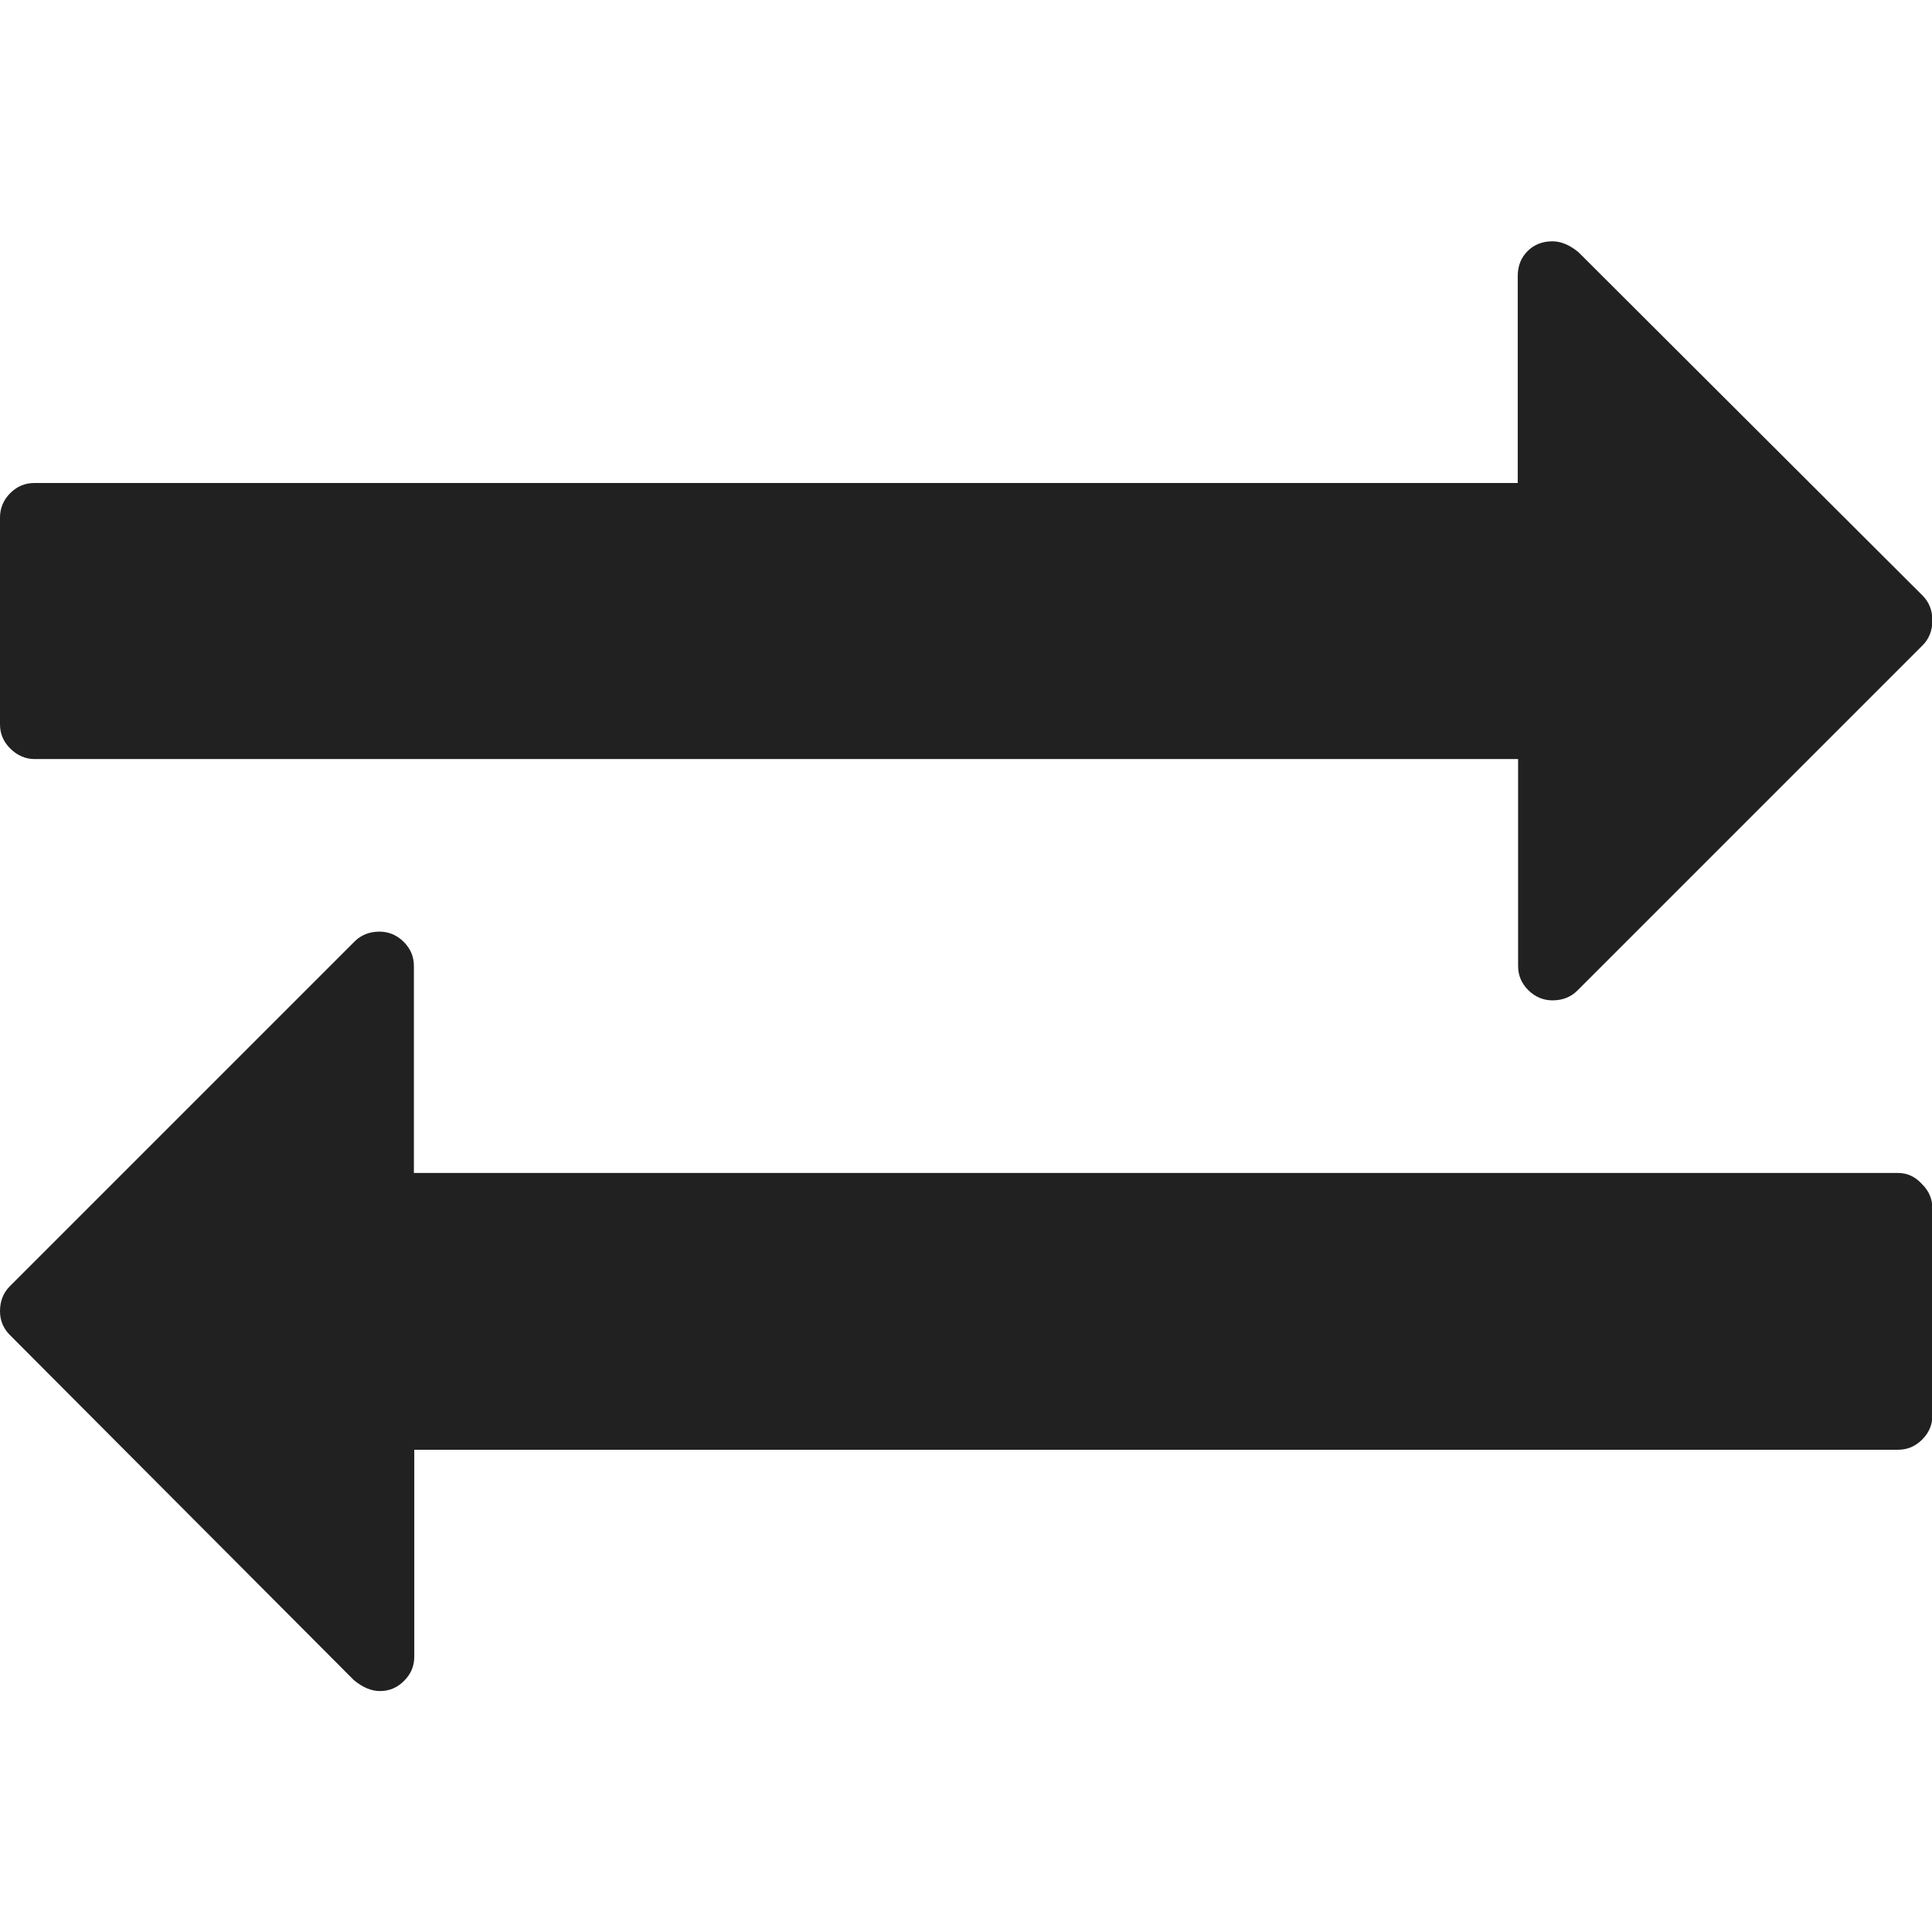 <?xml version="1.0" encoding="utf-8"?>
<!-- Generator: Adobe Illustrator 23.0.0, SVG Export Plug-In . SVG Version: 6.00 Build 0)  -->
<svg version="1.1"
	 id="Capa_1" xmlns:cc="http://creativecommons.org/ns#" xmlns:dc="http://purl.org/dc/elements/1.1/" xmlns:rdf="http://www.w3.org/1999/02/22-rdf-syntax-ns#" xmlns:svg="http://www.w3.org/2000/svg"
	 xmlns="http://www.w3.org/2000/svg" xmlns:xlink="http://www.w3.org/1999/xlink" x="0px" y="0px" viewBox="0 0 511.6 511.6"
	 style="enable-background:new 0 0 511.6 511.6;" xml:space="preserve">
<style type="text/css">
	.st0{fill:#212121;}
</style>
<g id="g131">
	<g id="g129">
		<path id="path125" class="st0" d="M9.1,201H402v54.8c0,2.5,0.9,4.6,2.7,6.4c1.8,1.8,4,2.7,6.4,2.7c2.7,0,4.9-0.9,6.6-2.6
			l91.4-91.4c1.7-1.7,2.6-3.9,2.6-6.6c0-2.7-0.9-4.9-2.6-6.6L418,66.8c-2.3-1.9-4.6-2.9-6.9-2.9c-2.7,0-4.9,0.9-6.6,2.6
			c-1.7,1.7-2.6,3.9-2.6,6.6v54.8H9.1c-2.5,0-4.6,0.9-6.4,2.7S0,134.6,0,137v54.8c0,2.5,0.9,4.6,2.7,6.4S6.7,201,9.1,201z"/>
		<path id="path127" class="st0" d="M502.5,310.6H109.6v-54.8c0-2.5-0.9-4.6-2.7-6.4c-1.8-1.8-4-2.7-6.4-2.7c-2.7,0-4.9,0.9-6.6,2.6
			L2.6,340.6c-1.7,1.7-2.6,3.9-2.6,6.6c0,2.5,0.9,4.6,2.6,6.3l91.1,91.4c2.3,1.9,4.6,2.9,6.9,2.9c2.5,0,4.6-0.9,6.4-2.7
			c1.8-1.8,2.7-3.9,2.7-6.4v-54.8h392.9c2.5,0,4.6-0.9,6.4-2.7c1.8-1.8,2.7-3.9,2.7-6.4v-54.8c0-2.5-0.9-4.6-2.7-6.4
			C507.1,311.5,505,310.6,502.5,310.6z"/>
	</g>
</g>
<g id="g133">
</g>
<g id="g135">
</g>
<g id="g137">
</g>
<g id="g139">
</g>
<g id="g141">
</g>
<g id="g143">
</g>
<g id="g145">
</g>
<g id="g147">
</g>
<g id="g149">
</g>
<g id="g151">
</g>
<g id="g153">
</g>
<g id="g155">
</g>
<g id="g157">
</g>
<g id="g159">
</g>
<g id="g161">
</g>
</svg>
